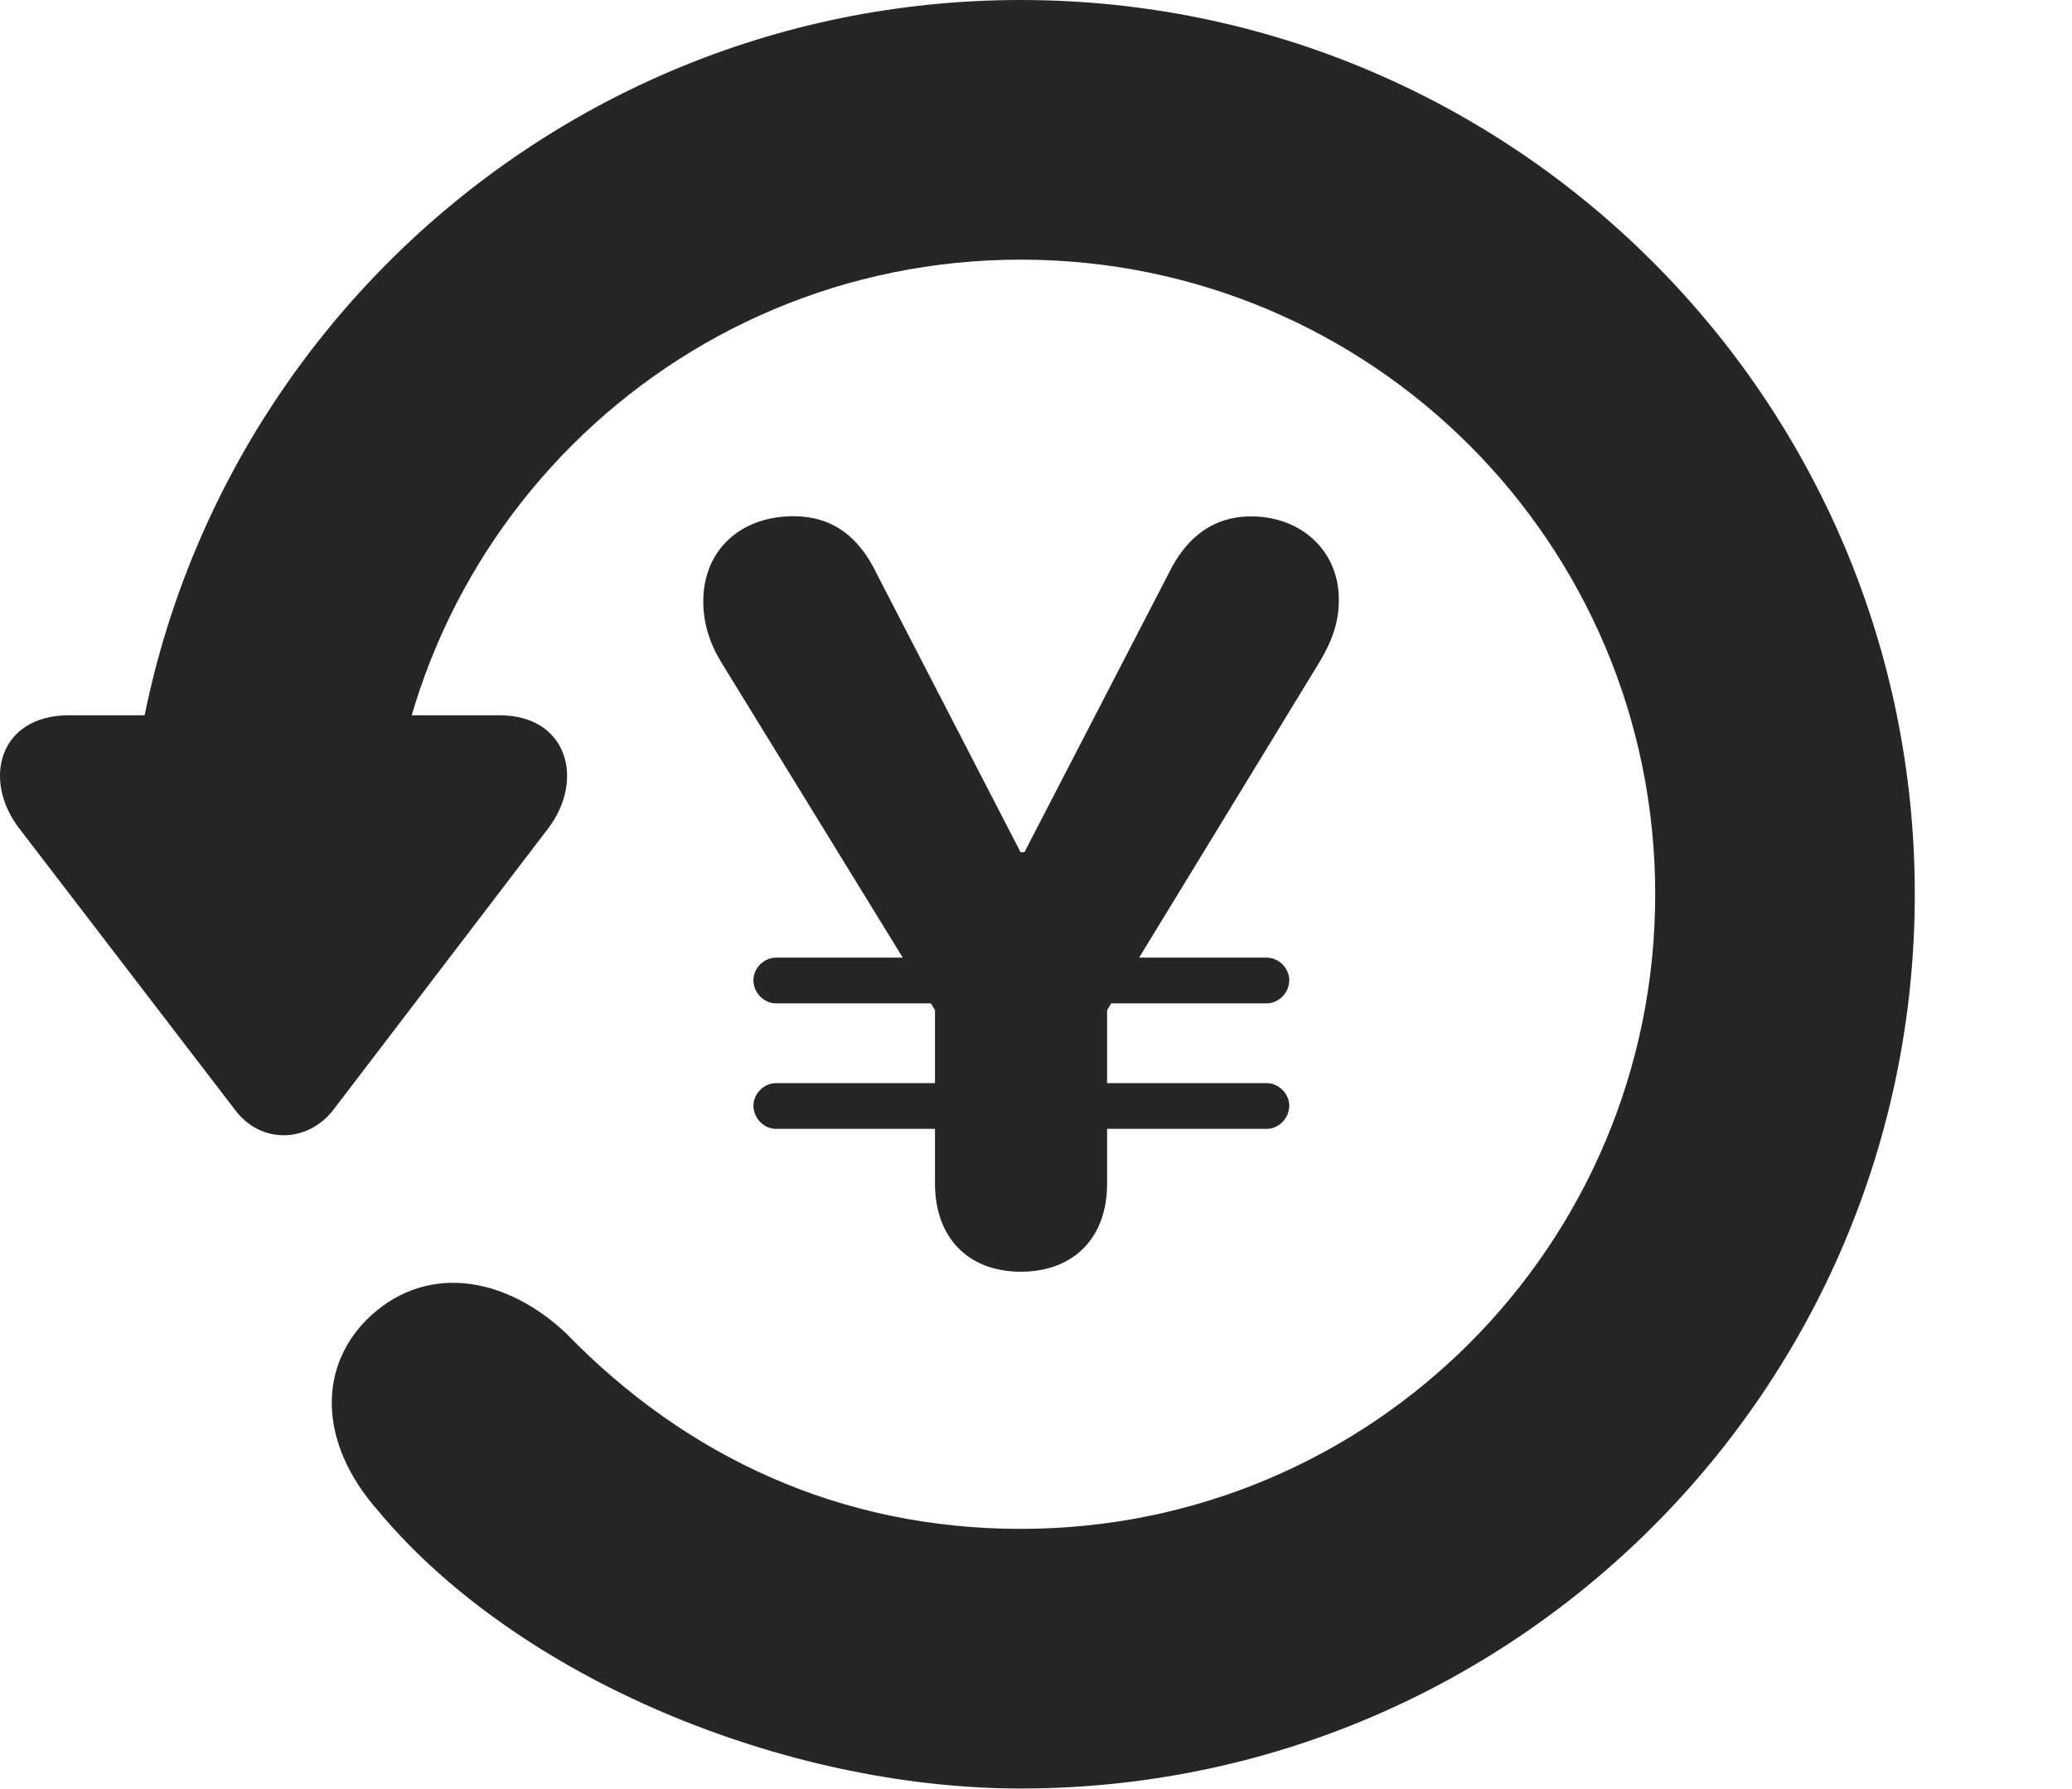 <?xml version="1.0" encoding="UTF-8"?>
<!--Generator: Apple Native CoreSVG 326-->
<!DOCTYPE svg PUBLIC "-//W3C//DTD SVG 1.1//EN" "http://www.w3.org/Graphics/SVG/1.1/DTD/svg11.dtd">
<svg version="1.1" xmlns="http://www.w3.org/2000/svg" xmlns:xlink="http://www.w3.org/1999/xlink"
       viewBox="0 0 24.33 21.006">
       <g>
              <rect height="21.006" opacity="0" width="24.33" x="0" y="0" />
              <path d="M11.986 20.996C17.782 20.996 22.484 16.295 22.484 10.498C22.484 4.702 17.782 0 11.986 0C6.189 0 1.488 4.702 1.488 10.498L4.535 10.498C4.535 6.378 7.866 3.048 11.986 3.048C16.105 3.048 19.436 6.378 19.436 10.498C19.436 14.618 16.105 17.948 11.986 17.948C9.869 17.948 8.055 17.103 6.647 15.652C5.971 15.013 5.05 14.812 4.356 15.444C3.734 16.016 3.721 16.929 4.449 17.746C6.084 19.701 9.215 20.996 11.986 20.996ZM0.809 8.397C-0.014 8.397-0.212 9.159 0.228 9.728L2.759 13.028C3.059 13.432 3.61 13.422 3.915 13.028L6.436 9.726C6.869 9.159 6.668 8.397 5.865 8.397Z"
                     fill="currentColor" fill-opacity="0.85" />
              <path d="M11.986 14.929C12.609 14.929 13 14.53 13 13.895L13 11.858L15.499 7.764C15.639 7.528 15.721 7.31 15.721 7.04C15.721 6.454 15.266 6.062 14.692 6.062C14.263 6.062 13.938 6.289 13.722 6.733L12.03 10.003L11.983 10.003L10.297 6.74C10.082 6.289 9.764 6.06 9.317 6.06C8.703 6.06 8.258 6.451 8.258 7.062C8.258 7.314 8.334 7.553 8.467 7.771L10.979 11.858L10.979 13.895C10.979 14.53 11.37 14.929 11.986 14.929ZM8.847 11.507C8.847 11.655 8.971 11.779 9.112 11.779L14.874 11.779C15.014 11.779 15.139 11.655 15.139 11.507C15.139 11.364 15.014 11.242 14.874 11.242L9.112 11.242C8.971 11.242 8.847 11.364 8.847 11.507ZM8.847 12.98C8.847 13.128 8.971 13.252 9.112 13.252L14.874 13.252C15.014 13.252 15.139 13.128 15.139 12.98C15.139 12.839 15.014 12.715 14.874 12.715L9.112 12.715C8.971 12.715 8.847 12.839 8.847 12.98Z"
                     fill="currentColor" fill-opacity="0.85" />
       </g>
</svg>